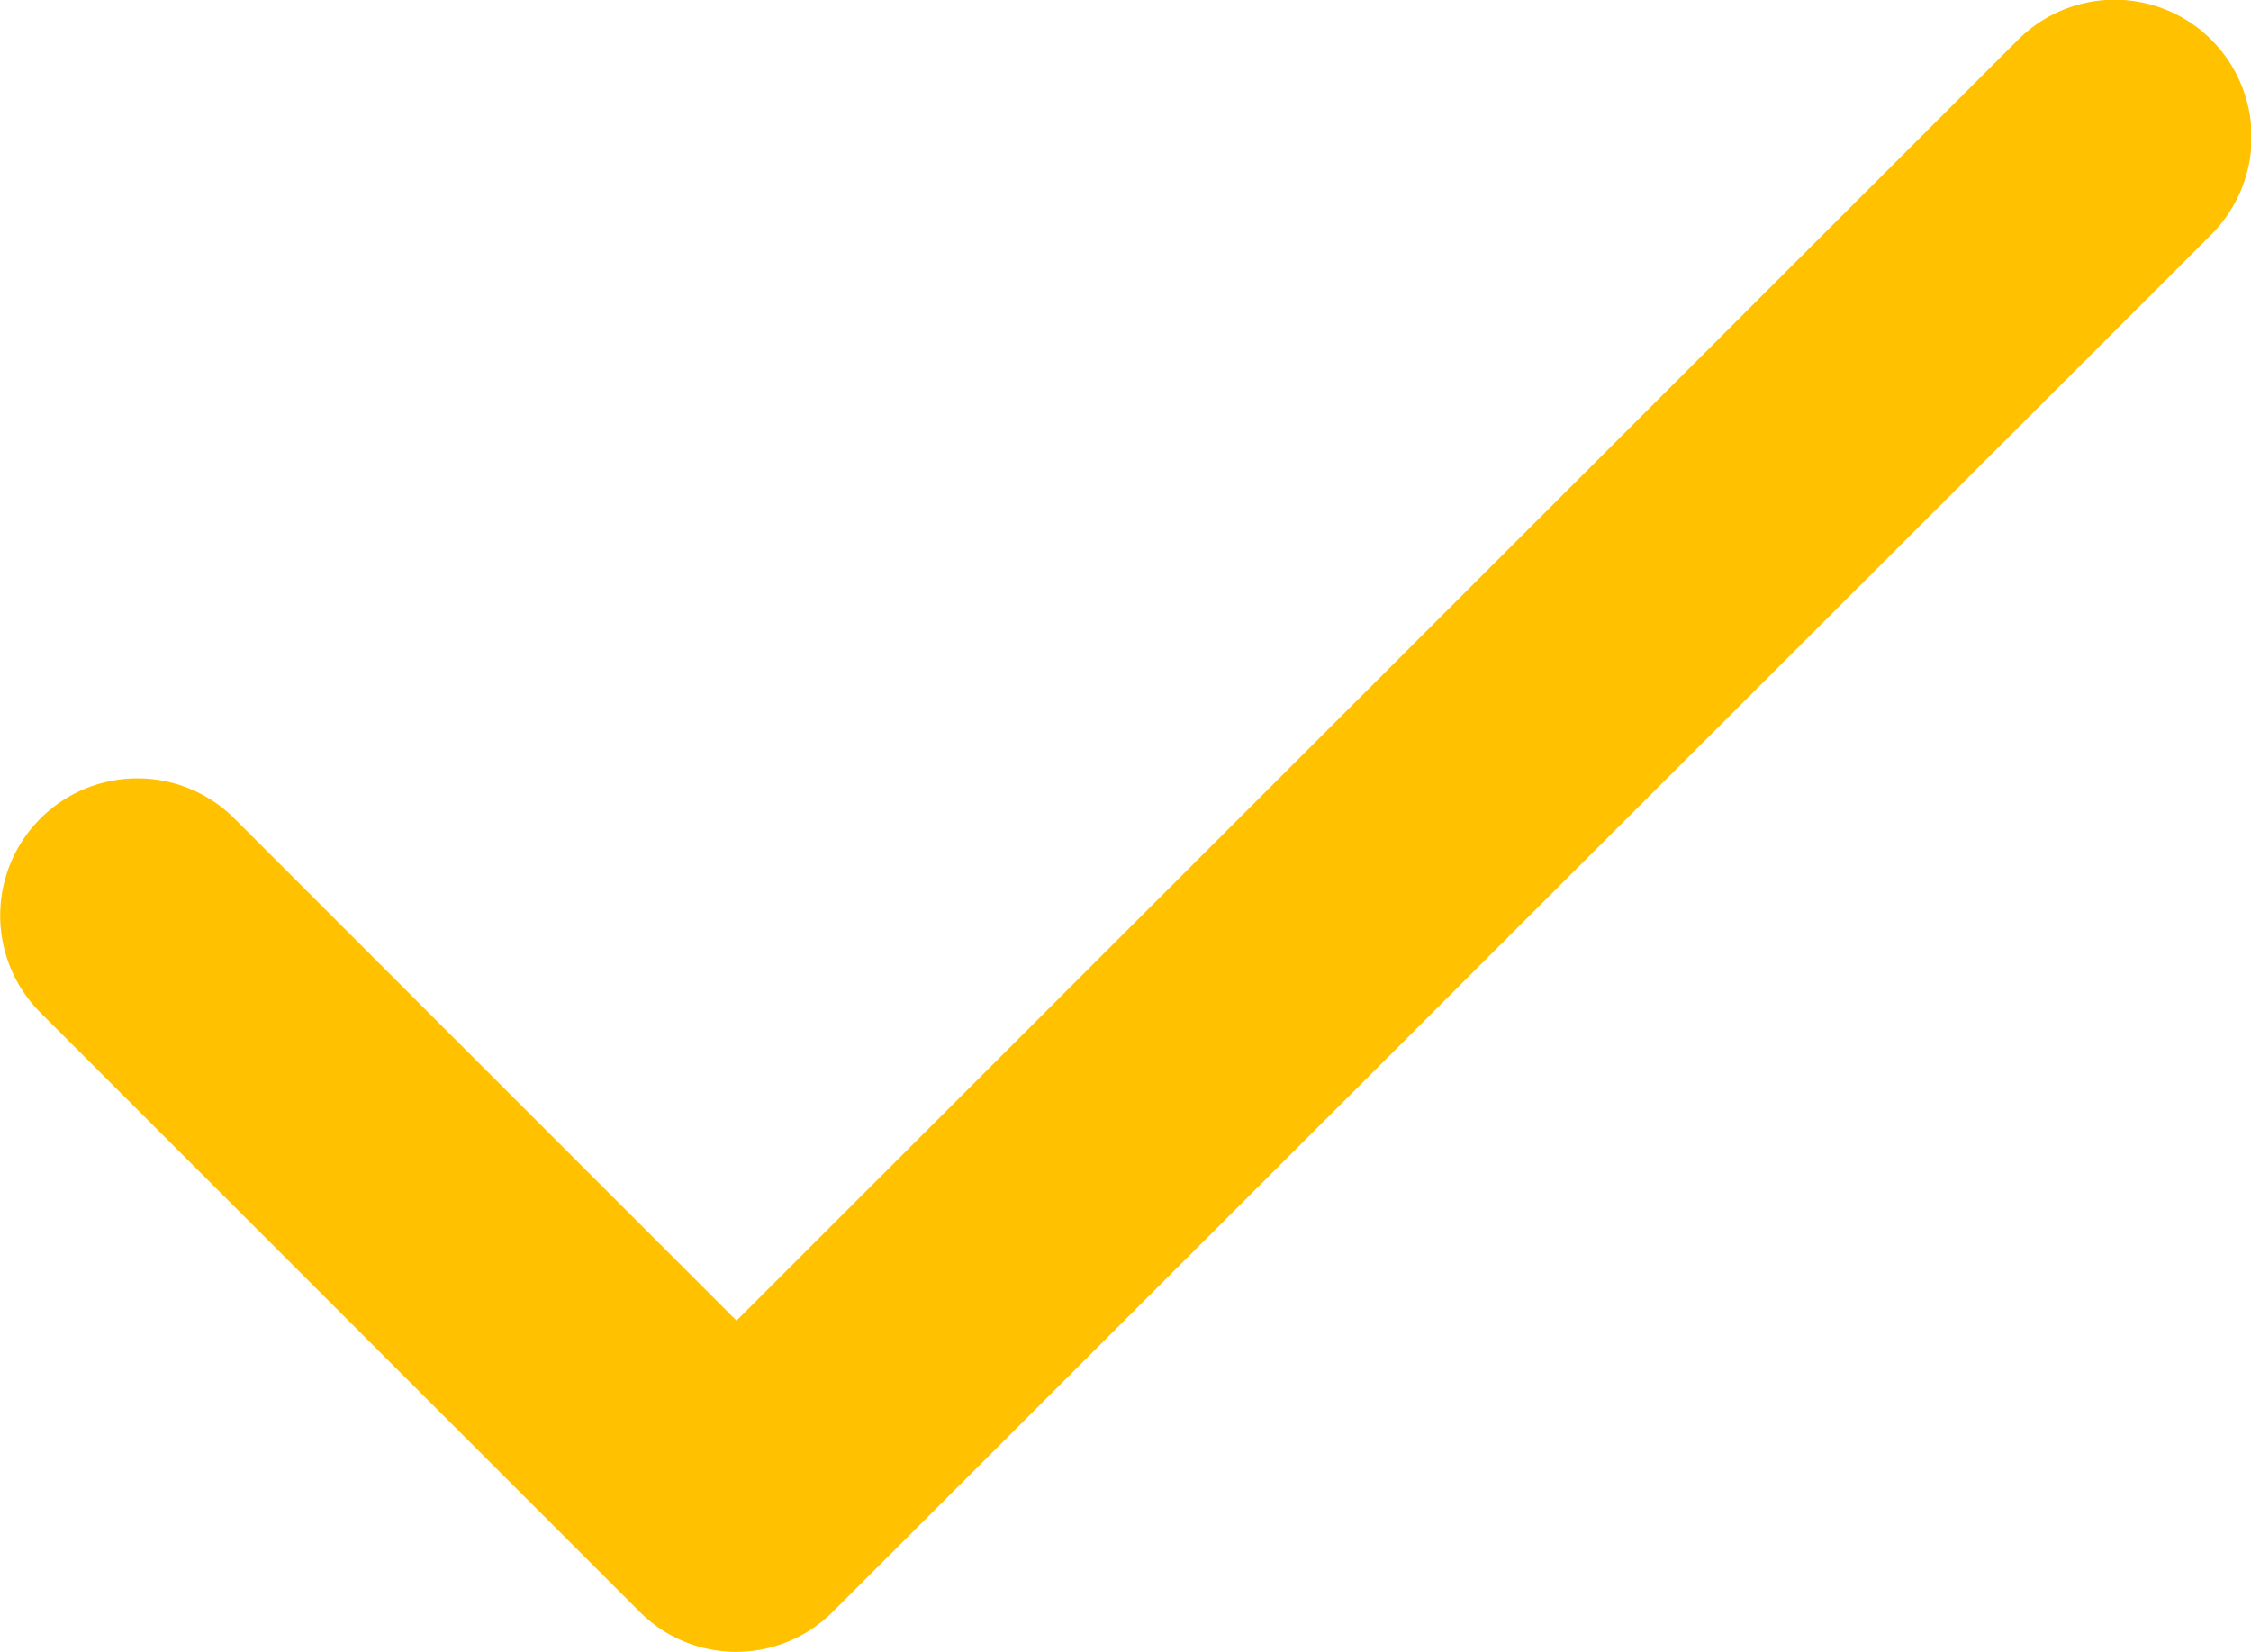 <svg xmlns="http://www.w3.org/2000/svg" width="24.359" height="17.878" viewBox="0 0 24.359 17.878"><defs><style>.a{fill:#ffc100;}</style></defs><g transform="translate(-121.385 -484.415)"><g transform="translate(121.385 484.415)"><path class="a" d="M129.352,502.293a1.472,1.472,0,0,1-1.047-.436l-6.483-6.483a1.483,1.483,0,1,1,2.1-2.1l5.433,5.434,13.864-13.859a1.48,1.48,0,0,1,2.1,0,1.493,1.493,0,0,1,0,2.1L130.4,501.856A1.475,1.475,0,0,1,129.352,502.293Z" transform="translate(-121.385 -484.415)"/></g></g></svg>